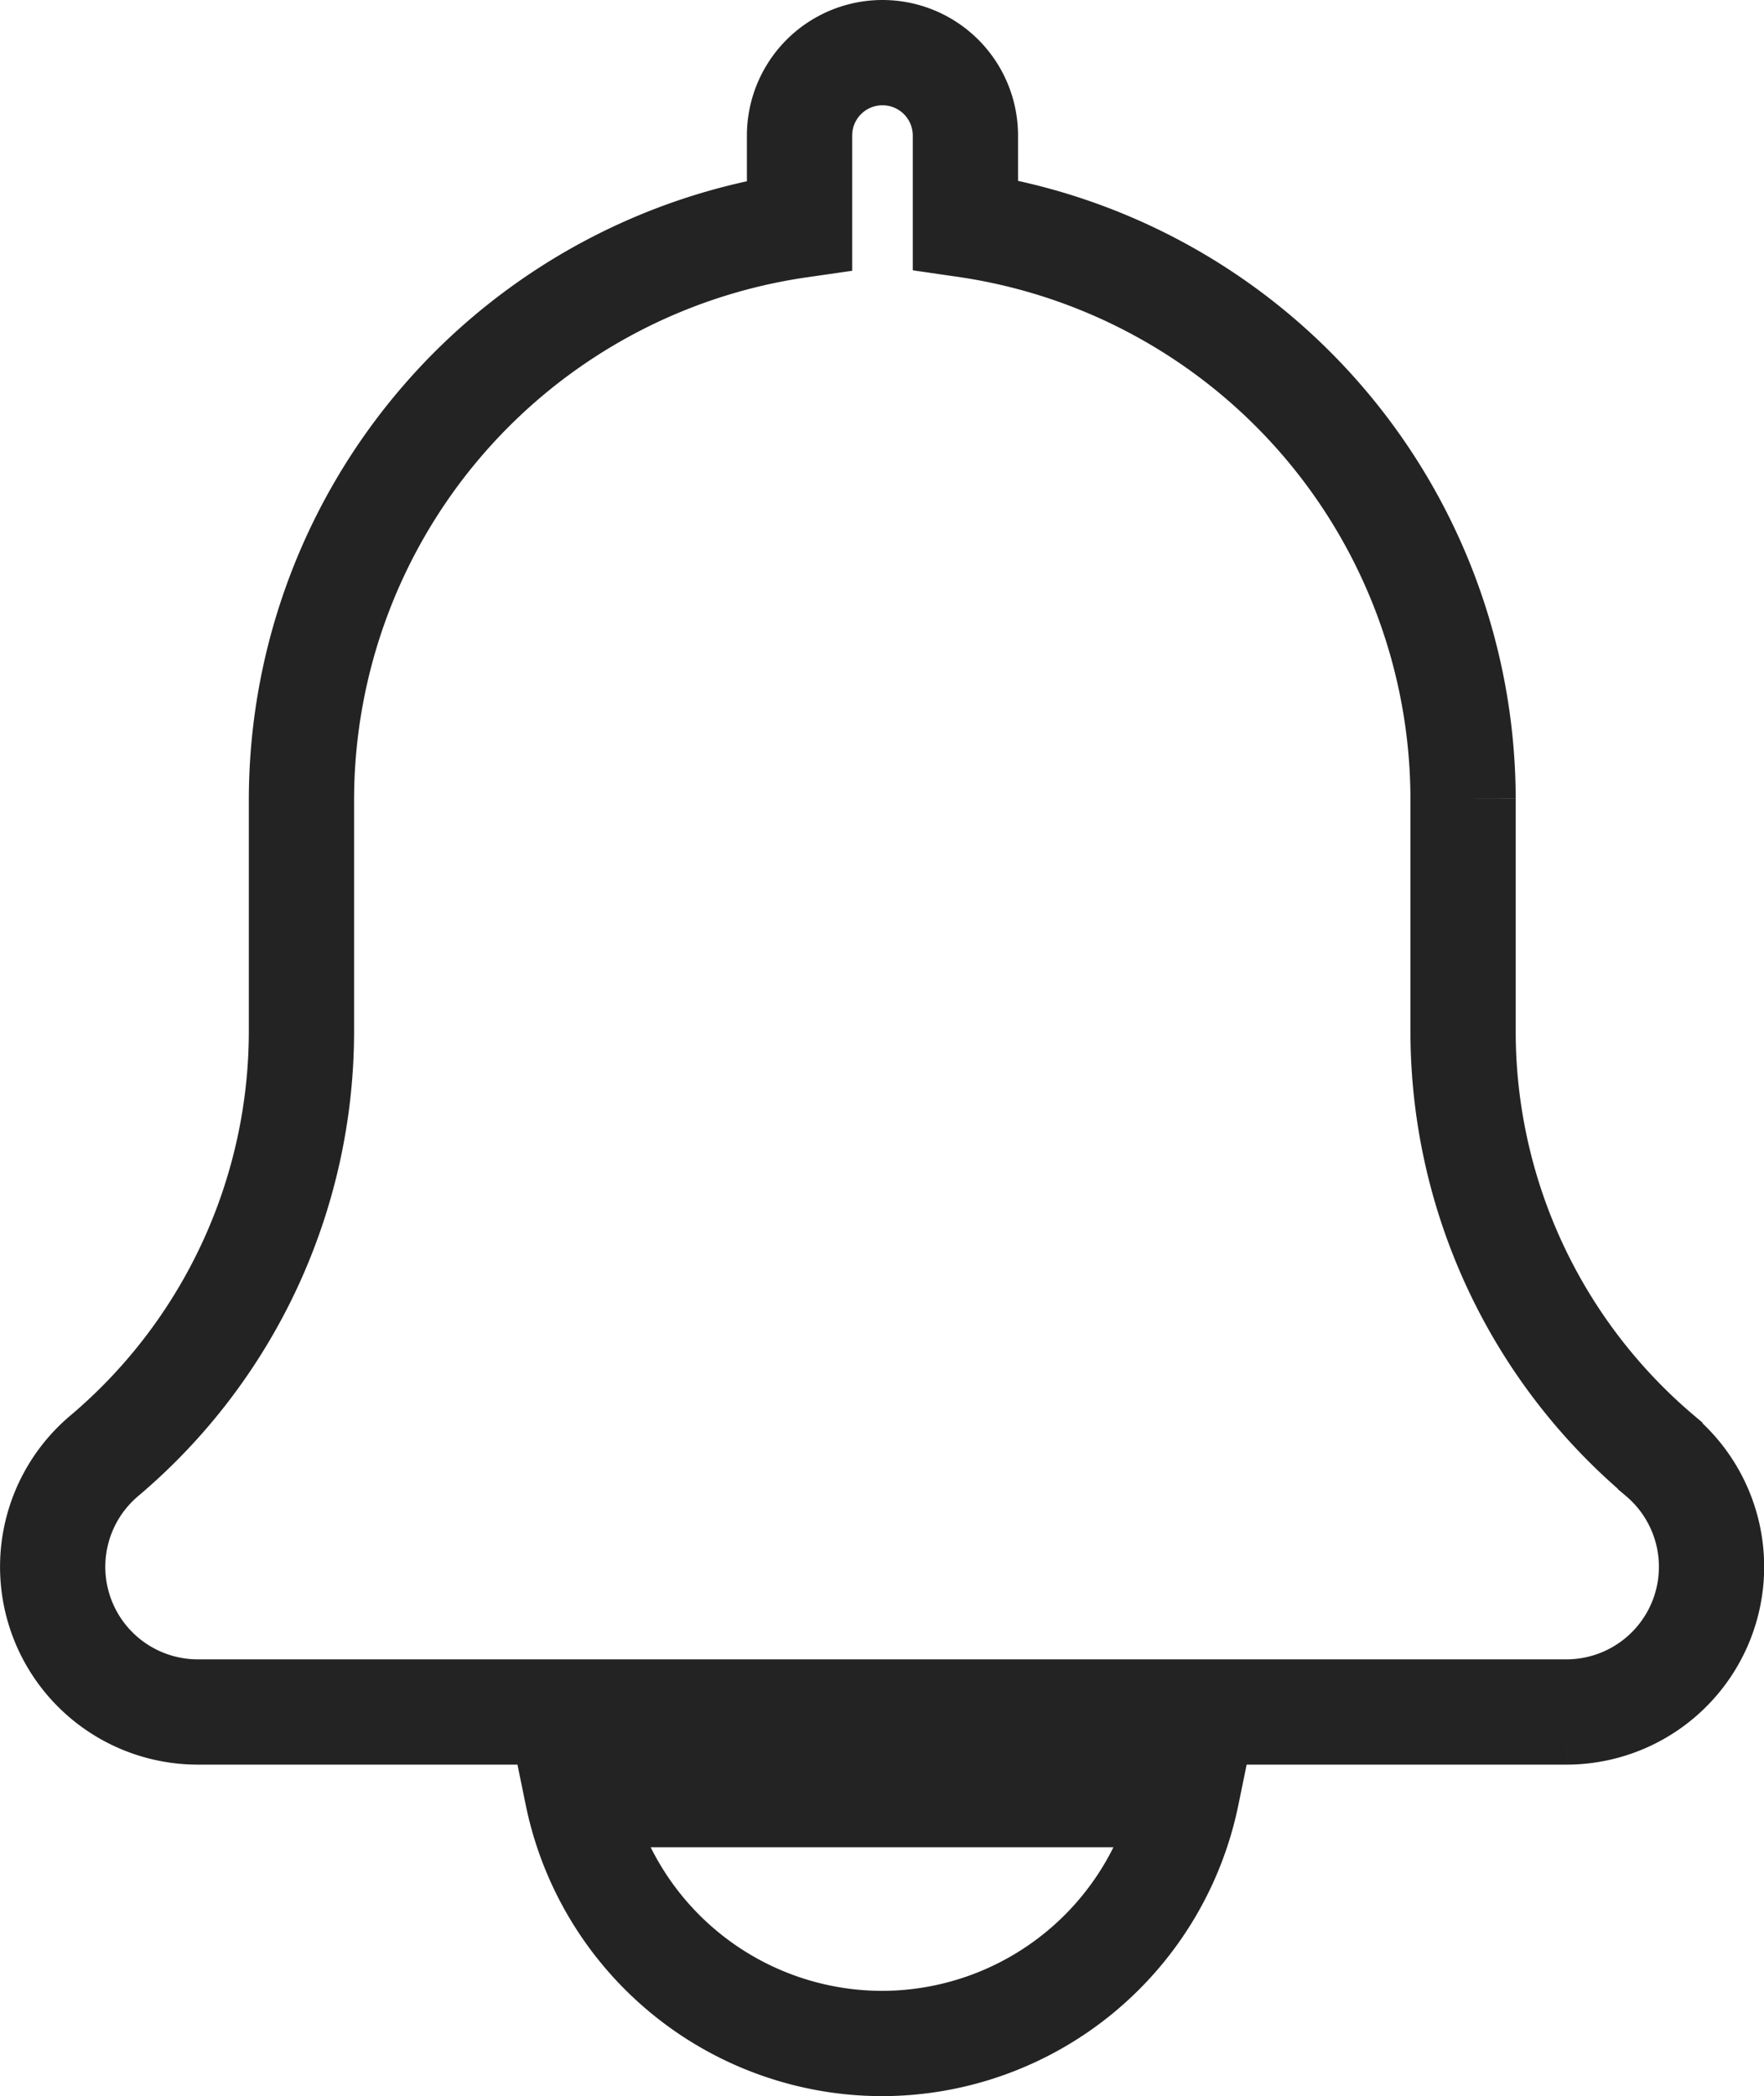 <svg xmlns="http://www.w3.org/2000/svg" width="16.759" height="19.911" viewBox="0 0 16.759 19.911">
  <g id="bell" transform="translate(0.5 0.5)">
    <path id="Path_34" data-name="Path 34" d="M17.27,13.326A5.277,5.277,0,0,1,15.4,9.288v-2.2a5.52,5.52,0,0,0-4.728-5.453V.788a.788.788,0,0,0-1.576,0v.851A5.519,5.519,0,0,0,4.364,7.091v2.2a5.283,5.283,0,0,1-1.882,4.045,1.379,1.379,0,0,0,.9,2.426h13a1.379,1.379,0,0,0,.89-2.432Z" transform="translate(-2 0)" fill="none" stroke="#232323" stroke-width="1"/>
    <path id="Path_35" data-name="Path 35" d="M11.221,23.364A2.959,2.959,0,0,0,14.116,21H8.326A2.959,2.959,0,0,0,11.221,23.364Z" transform="translate(-3.341 -4.453)" fill="none" stroke="#232323" stroke-width="1"/>
  </g>
</svg>

